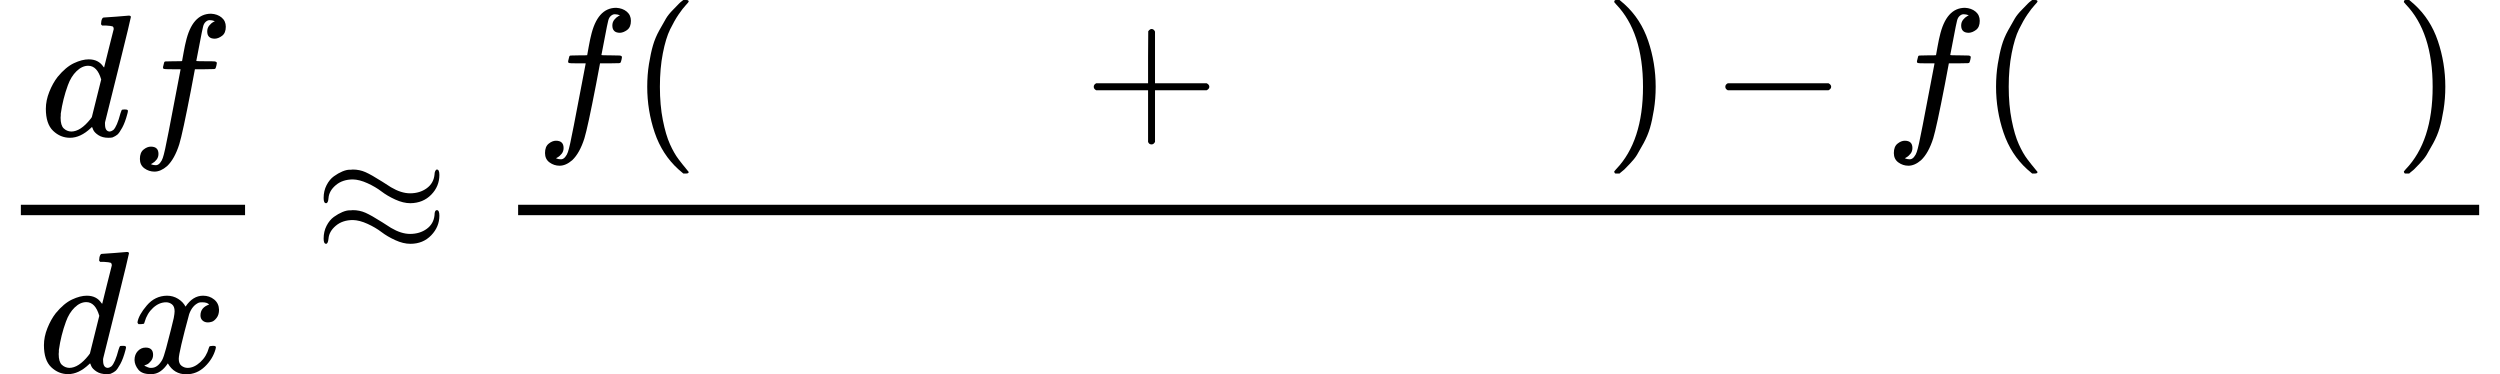 <?xml version="1.0" encoding="UTF-8" standalone="no" ?>
<svg xmlns="http://www.w3.org/2000/svg" width="260.752px" height="39.040px" viewBox="0 -1460 14406.4 2157" xmlns:xlink="http://www.w3.org/1999/xlink" style=""><defs><path id="MJX-92-TEX-I-64" d="M366 683Q367 683 438 688T511 694Q523 694 523 686Q523 679 450 384T375 83T374 68Q374 26 402 26Q411 27 422 35Q443 55 463 131Q469 151 473 152Q475 153 483 153H487H491Q506 153 506 145Q506 140 503 129Q490 79 473 48T445 8T417 -8Q409 -10 393 -10Q359 -10 336 5T306 36L300 51Q299 52 296 50Q294 48 292 46Q233 -10 172 -10Q117 -10 75 30T33 157Q33 205 53 255T101 341Q148 398 195 420T280 442Q336 442 364 400Q369 394 369 396Q370 400 396 505T424 616Q424 629 417 632T378 637H357Q351 643 351 645T353 664Q358 683 366 683ZM352 326Q329 405 277 405Q242 405 210 374T160 293Q131 214 119 129Q119 126 119 118T118 106Q118 61 136 44T179 26Q233 26 290 98L298 109L352 326Z"></path><path id="MJX-92-TEX-I-66" d="M118 -162Q120 -162 124 -164T135 -167T147 -168Q160 -168 171 -155T187 -126Q197 -99 221 27T267 267T289 382V385H242Q195 385 192 387Q188 390 188 397L195 425Q197 430 203 430T250 431Q298 431 298 432Q298 434 307 482T319 540Q356 705 465 705Q502 703 526 683T550 630Q550 594 529 578T487 561Q443 561 443 603Q443 622 454 636T478 657L487 662Q471 668 457 668Q445 668 434 658T419 630Q412 601 403 552T387 469T380 433Q380 431 435 431Q480 431 487 430T498 424Q499 420 496 407T491 391Q489 386 482 386T428 385H372L349 263Q301 15 282 -47Q255 -132 212 -173Q175 -205 139 -205Q107 -205 81 -186T55 -132Q55 -95 76 -78T118 -61Q162 -61 162 -103Q162 -122 151 -136T127 -157L118 -162Z"></path><path id="MJX-92-TEX-I-78" d="M52 289Q59 331 106 386T222 442Q257 442 286 424T329 379Q371 442 430 442Q467 442 494 420T522 361Q522 332 508 314T481 292T458 288Q439 288 427 299T415 328Q415 374 465 391Q454 404 425 404Q412 404 406 402Q368 386 350 336Q290 115 290 78Q290 50 306 38T341 26Q378 26 414 59T463 140Q466 150 469 151T485 153H489Q504 153 504 145Q504 144 502 134Q486 77 440 33T333 -11Q263 -11 227 52Q186 -10 133 -10H127Q78 -10 57 16T35 71Q35 103 54 123T99 143Q142 143 142 101Q142 81 130 66T107 46T94 41L91 40Q91 39 97 36T113 29T132 26Q168 26 194 71Q203 87 217 139T245 247T261 313Q266 340 266 352Q266 380 251 392T217 404Q177 404 142 372T93 290Q91 281 88 280T72 278H58Q52 284 52 289Z"></path><path id="MJX-92-TEX-N-2248" d="M55 319Q55 360 72 393T114 444T163 472T205 482Q207 482 213 482T223 483Q262 483 296 468T393 413L443 381Q502 346 553 346Q609 346 649 375T694 454Q694 465 698 474T708 483Q722 483 722 452Q722 386 675 338T555 289Q514 289 468 310T388 357T308 404T224 426Q164 426 125 393T83 318Q81 289 69 289Q55 289 55 319ZM55 85Q55 126 72 159T114 210T163 238T205 248Q207 248 213 248T223 249Q262 249 296 234T393 179L443 147Q502 112 553 112Q609 112 649 141T694 220Q694 249 708 249T722 217Q722 153 675 104T555 55Q514 55 468 76T388 123T308 170T224 192Q164 192 125 159T83 84Q80 55 69 55Q55 55 55 85Z"></path><path id="MJX-92-TEX-N-28" d="M94 250Q94 319 104 381T127 488T164 576T202 643T244 695T277 729T302 750H315H319Q333 750 333 741Q333 738 316 720T275 667T226 581T184 443T167 250T184 58T225 -81T274 -167T316 -220T333 -241Q333 -250 318 -250H315H302L274 -226Q180 -141 137 -14T94 250Z"></path><path id="MJX-92-TEX-N-2B" d="M56 237T56 250T70 270H369V420L370 570Q380 583 389 583Q402 583 409 568V270H707Q722 262 722 250T707 230H409V-68Q401 -82 391 -82H389H387Q375 -82 369 -68V230H70Q56 237 56 250Z"></path><path id="MJX-92-TEX-N-29" d="M60 749L64 750Q69 750 74 750H86L114 726Q208 641 251 514T294 250Q294 182 284 119T261 12T224 -76T186 -143T145 -194T113 -227T90 -246Q87 -249 86 -250H74Q66 -250 63 -250T58 -247T55 -238Q56 -237 66 -225Q221 -64 221 250T66 725Q56 737 55 738Q55 746 60 749Z"></path><path id="MJX-92-TEX-N-2212" d="M84 237T84 250T98 270H679Q694 262 694 250T679 230H98Q84 237 84 250Z"></path></defs><g stroke="currentColor" fill="currentColor" stroke-width="0" transform="matrix(1 0 0 -1 0 0)"><g data-mml-node="math"><g data-mml-node="mfrac"><g data-mml-node="mrow" transform="translate(231, 676)"><g data-mml-node="mi"><use xlink:href="#MJX-92-TEX-I-64"></use></g><g data-mml-node="mi" transform="translate(520, 0)"><use xlink:href="#MJX-92-TEX-I-66"></use></g></g><g data-mml-node="mrow" transform="translate(220, -686)"><g data-mml-node="mi"><use xlink:href="#MJX-92-TEX-I-64"></use></g><g data-mml-node="mi" transform="translate(520, 0)"><use xlink:href="#MJX-92-TEX-I-78"></use></g></g><rect width="1292" height="60" x="120" y="220"></rect></g><g data-mml-node="mo" transform="translate(1809.8, 0)"><use xlink:href="#MJX-92-TEX-N-2248"></use></g><g data-mml-node="mfrac" transform="translate(2865.6, 0)"><g data-mml-node="mrow" transform="translate(220, 710)"><g data-mml-node="mi"><use xlink:href="#MJX-92-TEX-I-66"></use></g><g data-mml-node="mo" transform="translate(550, 0)"><use xlink:href="#MJX-92-TEX-N-28"></use></g><g data-mml-node="mstyle" transform="translate(939, 0)"><g data-mml-node="mspace"></g></g><g data-mml-node="mo" transform="translate(3161.2, 0)"><use xlink:href="#MJX-92-TEX-N-2B"></use></g><g data-mml-node="mstyle" transform="translate(4161.4, 0)"><g data-mml-node="mspace"></g></g><g data-mml-node="mo" transform="translate(6161.4, 0)"><use xlink:href="#MJX-92-TEX-N-29"></use></g><g data-mml-node="mo" transform="translate(6772.7, 0)"><use xlink:href="#MJX-92-TEX-N-2212"></use></g><g data-mml-node="mi" transform="translate(7772.9, 0)"><use xlink:href="#MJX-92-TEX-I-66"></use></g><g data-mml-node="mo" transform="translate(8322.9, 0)"><use xlink:href="#MJX-92-TEX-N-28"></use></g><g data-mml-node="mstyle" transform="translate(8711.9, 0)"><g data-mml-node="mspace"></g></g><g data-mml-node="mo" transform="translate(10711.9, 0)"><use xlink:href="#MJX-92-TEX-N-29"></use></g></g><g data-mml-node="mstyle" transform="translate(4770.4, -686)"><g data-mml-node="mspace"></g></g><rect width="11300.9" height="60" x="120" y="220"></rect></g></g></g></svg>